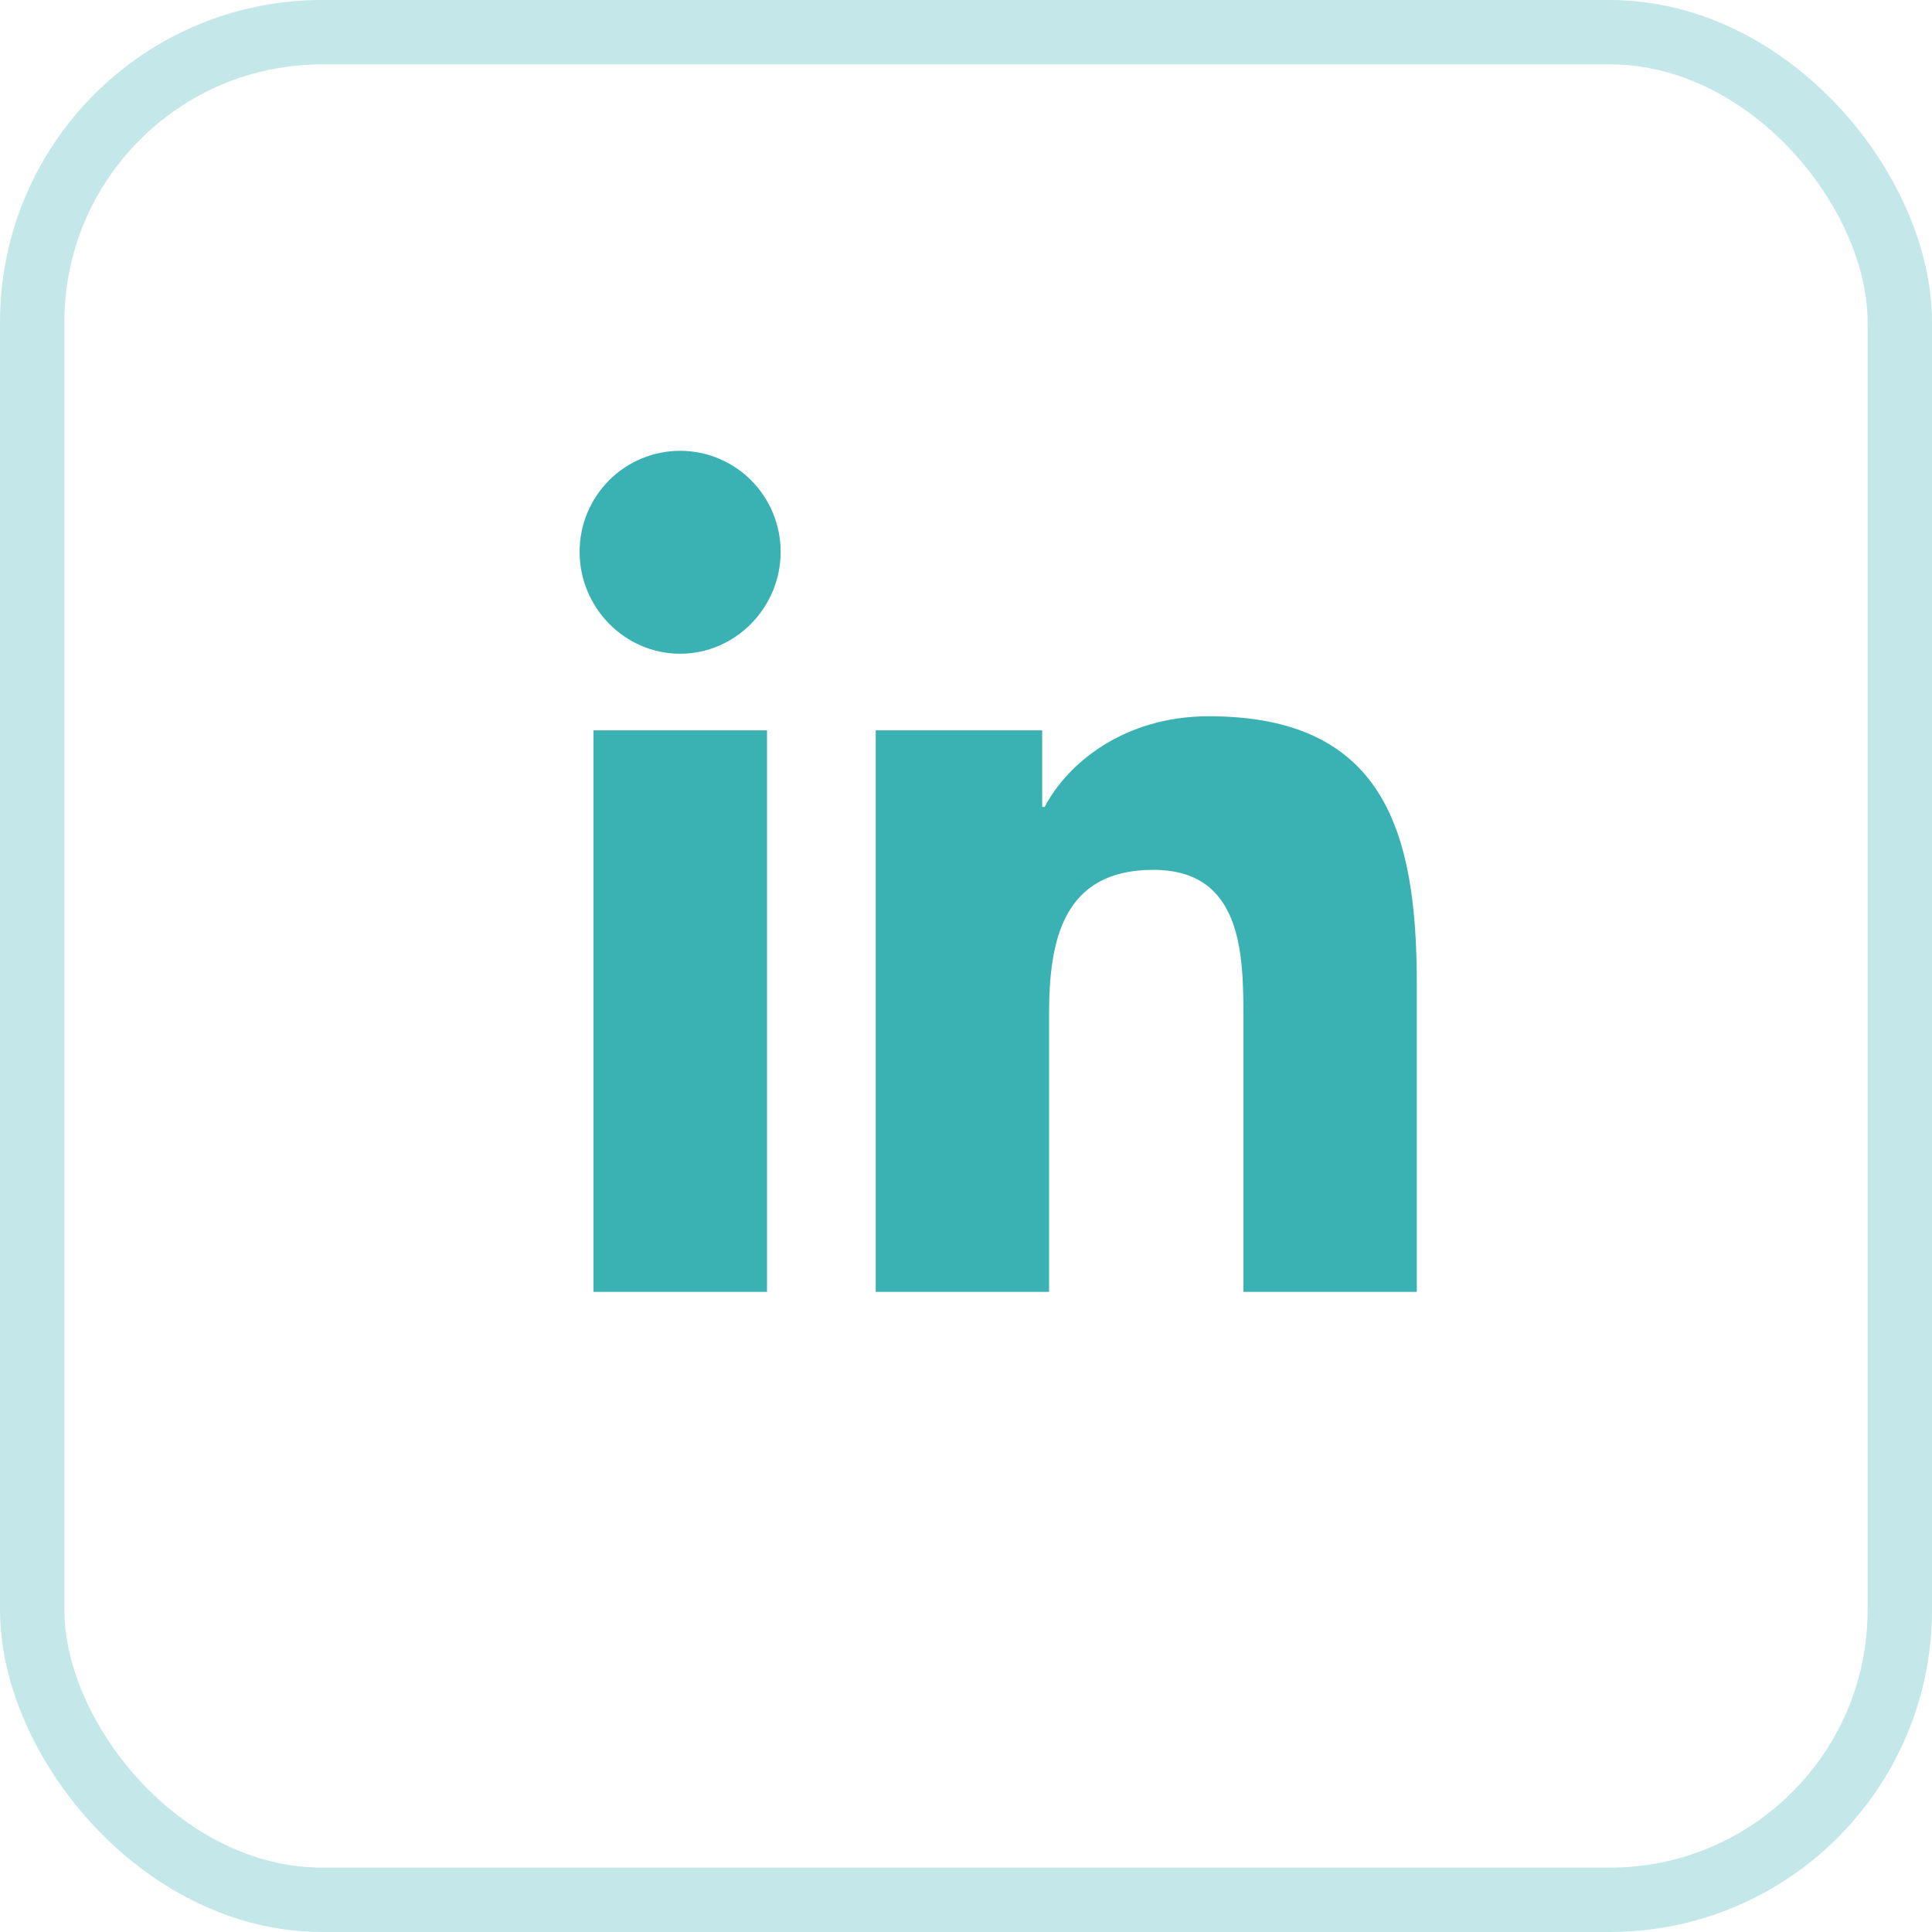 <svg width="30" height="30" viewBox="0 0 30 30" fill="none" xmlns="http://www.w3.org/2000/svg">
<rect x="0.5" y="0.5" width="29" height="29" rx="4.5" stroke="#3AB2B4" stroke-opacity="0.3"/>
<path d="M11.91 20.06H9.215V11.341H11.91V20.06ZM10.561 10.151C9.699 10.151 9 9.434 9 8.568C9 8.152 9.164 7.753 9.457 7.459C9.75 7.165 10.147 7 10.561 7C10.975 7 11.372 7.165 11.665 7.459C11.957 7.753 12.122 8.152 12.122 8.568C12.122 9.434 11.422 10.151 10.561 10.151ZM21.997 20.06H19.308V15.815C19.308 14.804 19.287 13.507 17.907 13.507C16.505 13.507 16.29 14.605 16.29 15.742V20.06H13.598V11.341H16.183V12.53H16.221C16.581 11.845 17.46 11.122 18.771 11.122C21.499 11.122 22 12.926 22 15.27V20.06H21.997Z" fill="#3AB2B4"/>
</svg>
